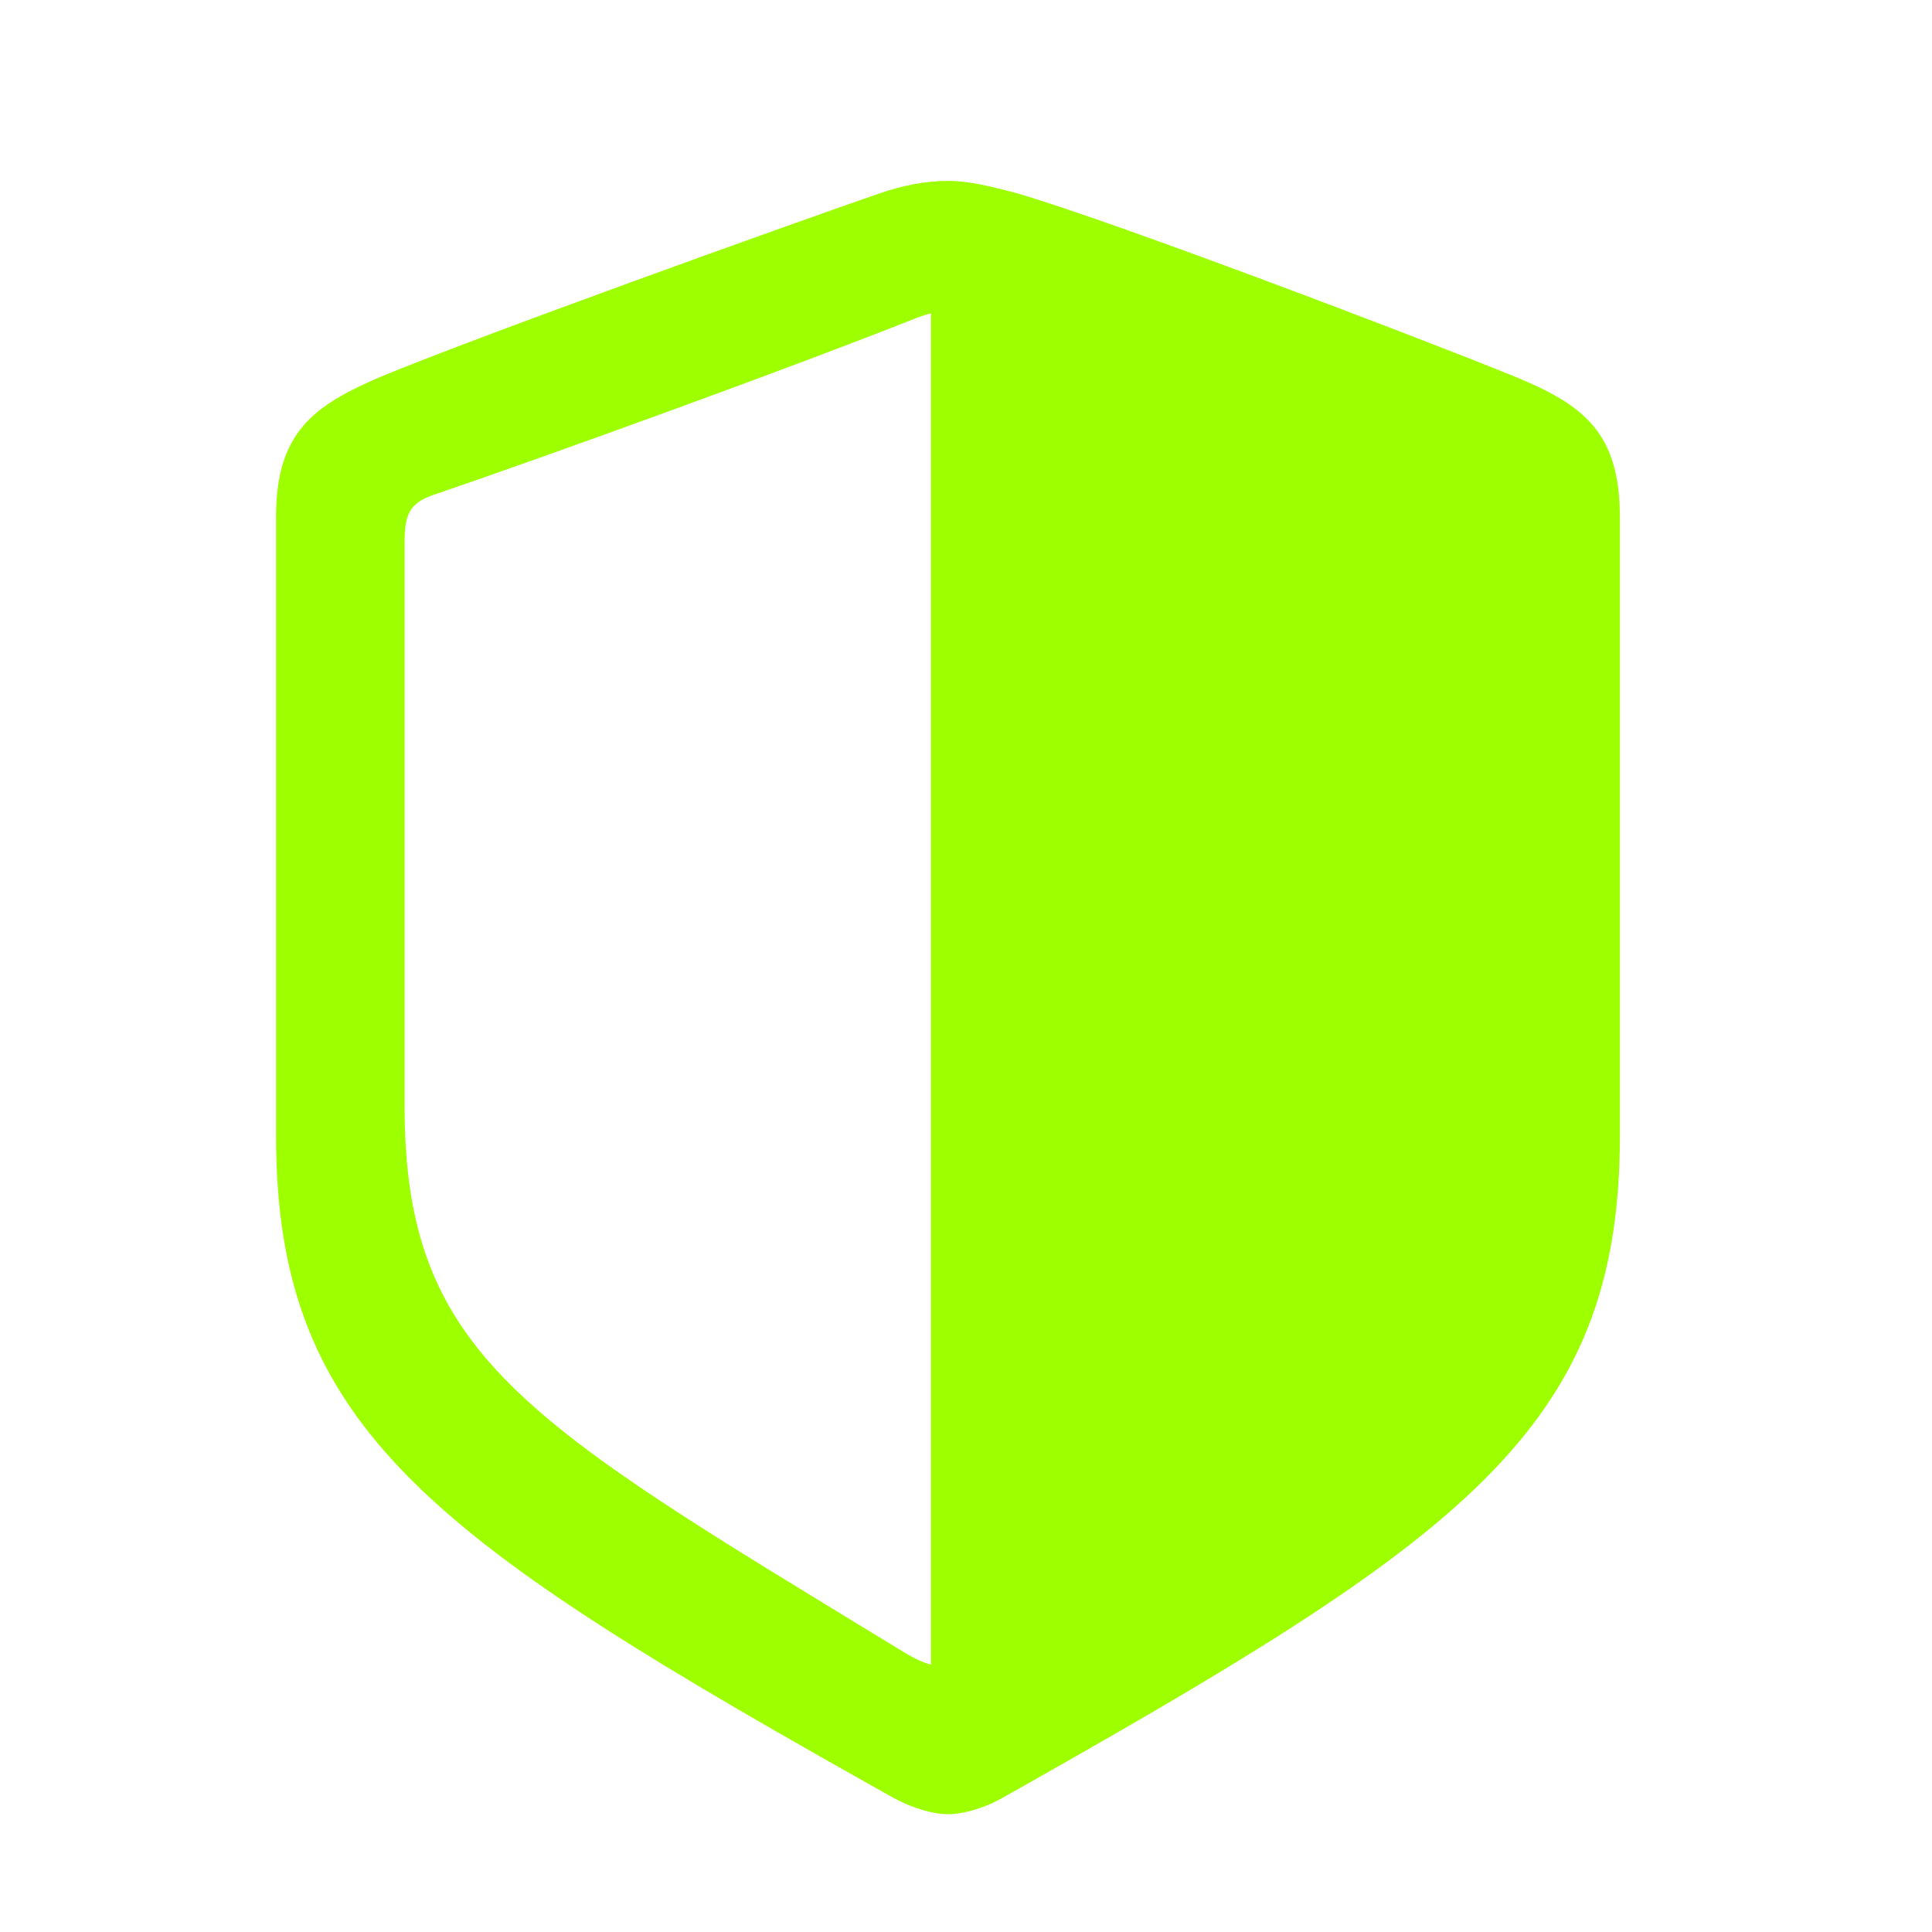 <svg width="24" height="24" viewBox="0 0 24 24" fill="none" xmlns="http://www.w3.org/2000/svg">
<path d="M20.123 14.11V6.425C20.123 5.371 19.671 5.029 18.817 4.678C17.632 4.195 13.805 2.739 12.62 2.397C12.348 2.327 12.057 2.247 11.776 2.247C11.495 2.247 11.203 2.307 10.942 2.397C9.747 2.809 5.92 4.185 4.735 4.678C3.891 5.039 3.429 5.371 3.429 6.425V14.11C3.429 17.776 5.387 19.132 11.103 22.336C11.364 22.477 11.615 22.537 11.776 22.537C11.937 22.537 12.198 22.477 12.449 22.336C18.154 19.122 20.123 17.776 20.123 14.11ZM11.565 20.679C11.444 20.649 11.314 20.578 11.153 20.478C6.522 17.655 5.026 16.842 5.026 13.738V6.737C5.026 6.395 5.086 6.255 5.367 6.154C6.924 5.622 9.857 4.557 11.374 3.954C11.454 3.924 11.515 3.904 11.565 3.894V20.679Z" fill="#9EFF00"/>
</svg>
